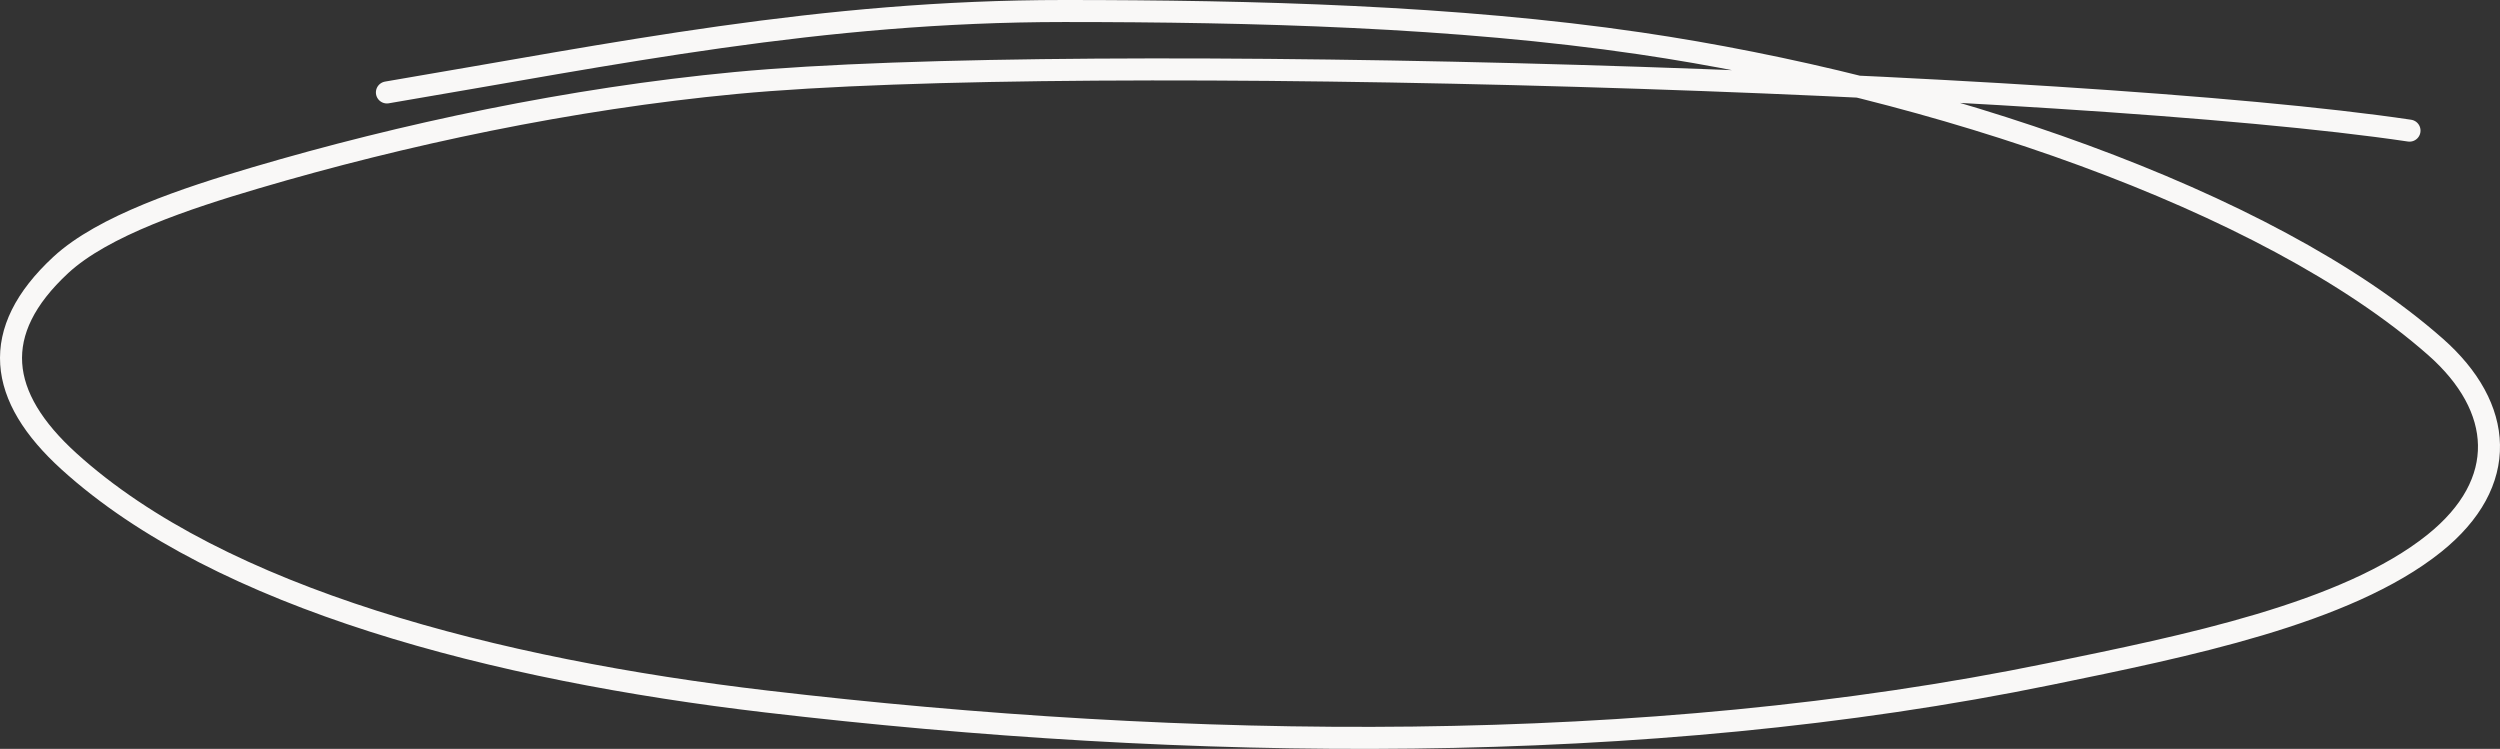 <svg preserveAspectRatio="none" viewBox="0 0 227 68" fill="none" xmlns="http://www.w3.org/2000/svg">
<rect x="0" y="0" width="227" height="68" fill="#333333" stroke="none"/>
<path id="Vector 26" d="M218.784 11.861C188.415 7.337 98.164 4.565 66.769 7.538C51.808 8.955 36.643 12.182 23.187 16.154C16.96 17.993 9.372 20.487 5.51 24.068C-1.004 30.109 -0.204 36.017 6.253 41.88C20.04 54.398 45.078 60.819 69.583 63.696C107.723 68.173 149.203 68.791 186.156 61.19C198.365 58.679 213.042 55.739 221.032 49.336C227.905 43.828 227.368 36.983 221.139 31.492C205.83 18 175.459 7.842 148.891 3.933C132.197 1.477 113.744 1 96.603 1C74.478 1 56.018 4.866 35.131 8.394" stroke="#F9F8F7" stroke-width="2" stroke-linecap="round"/>
</svg>
